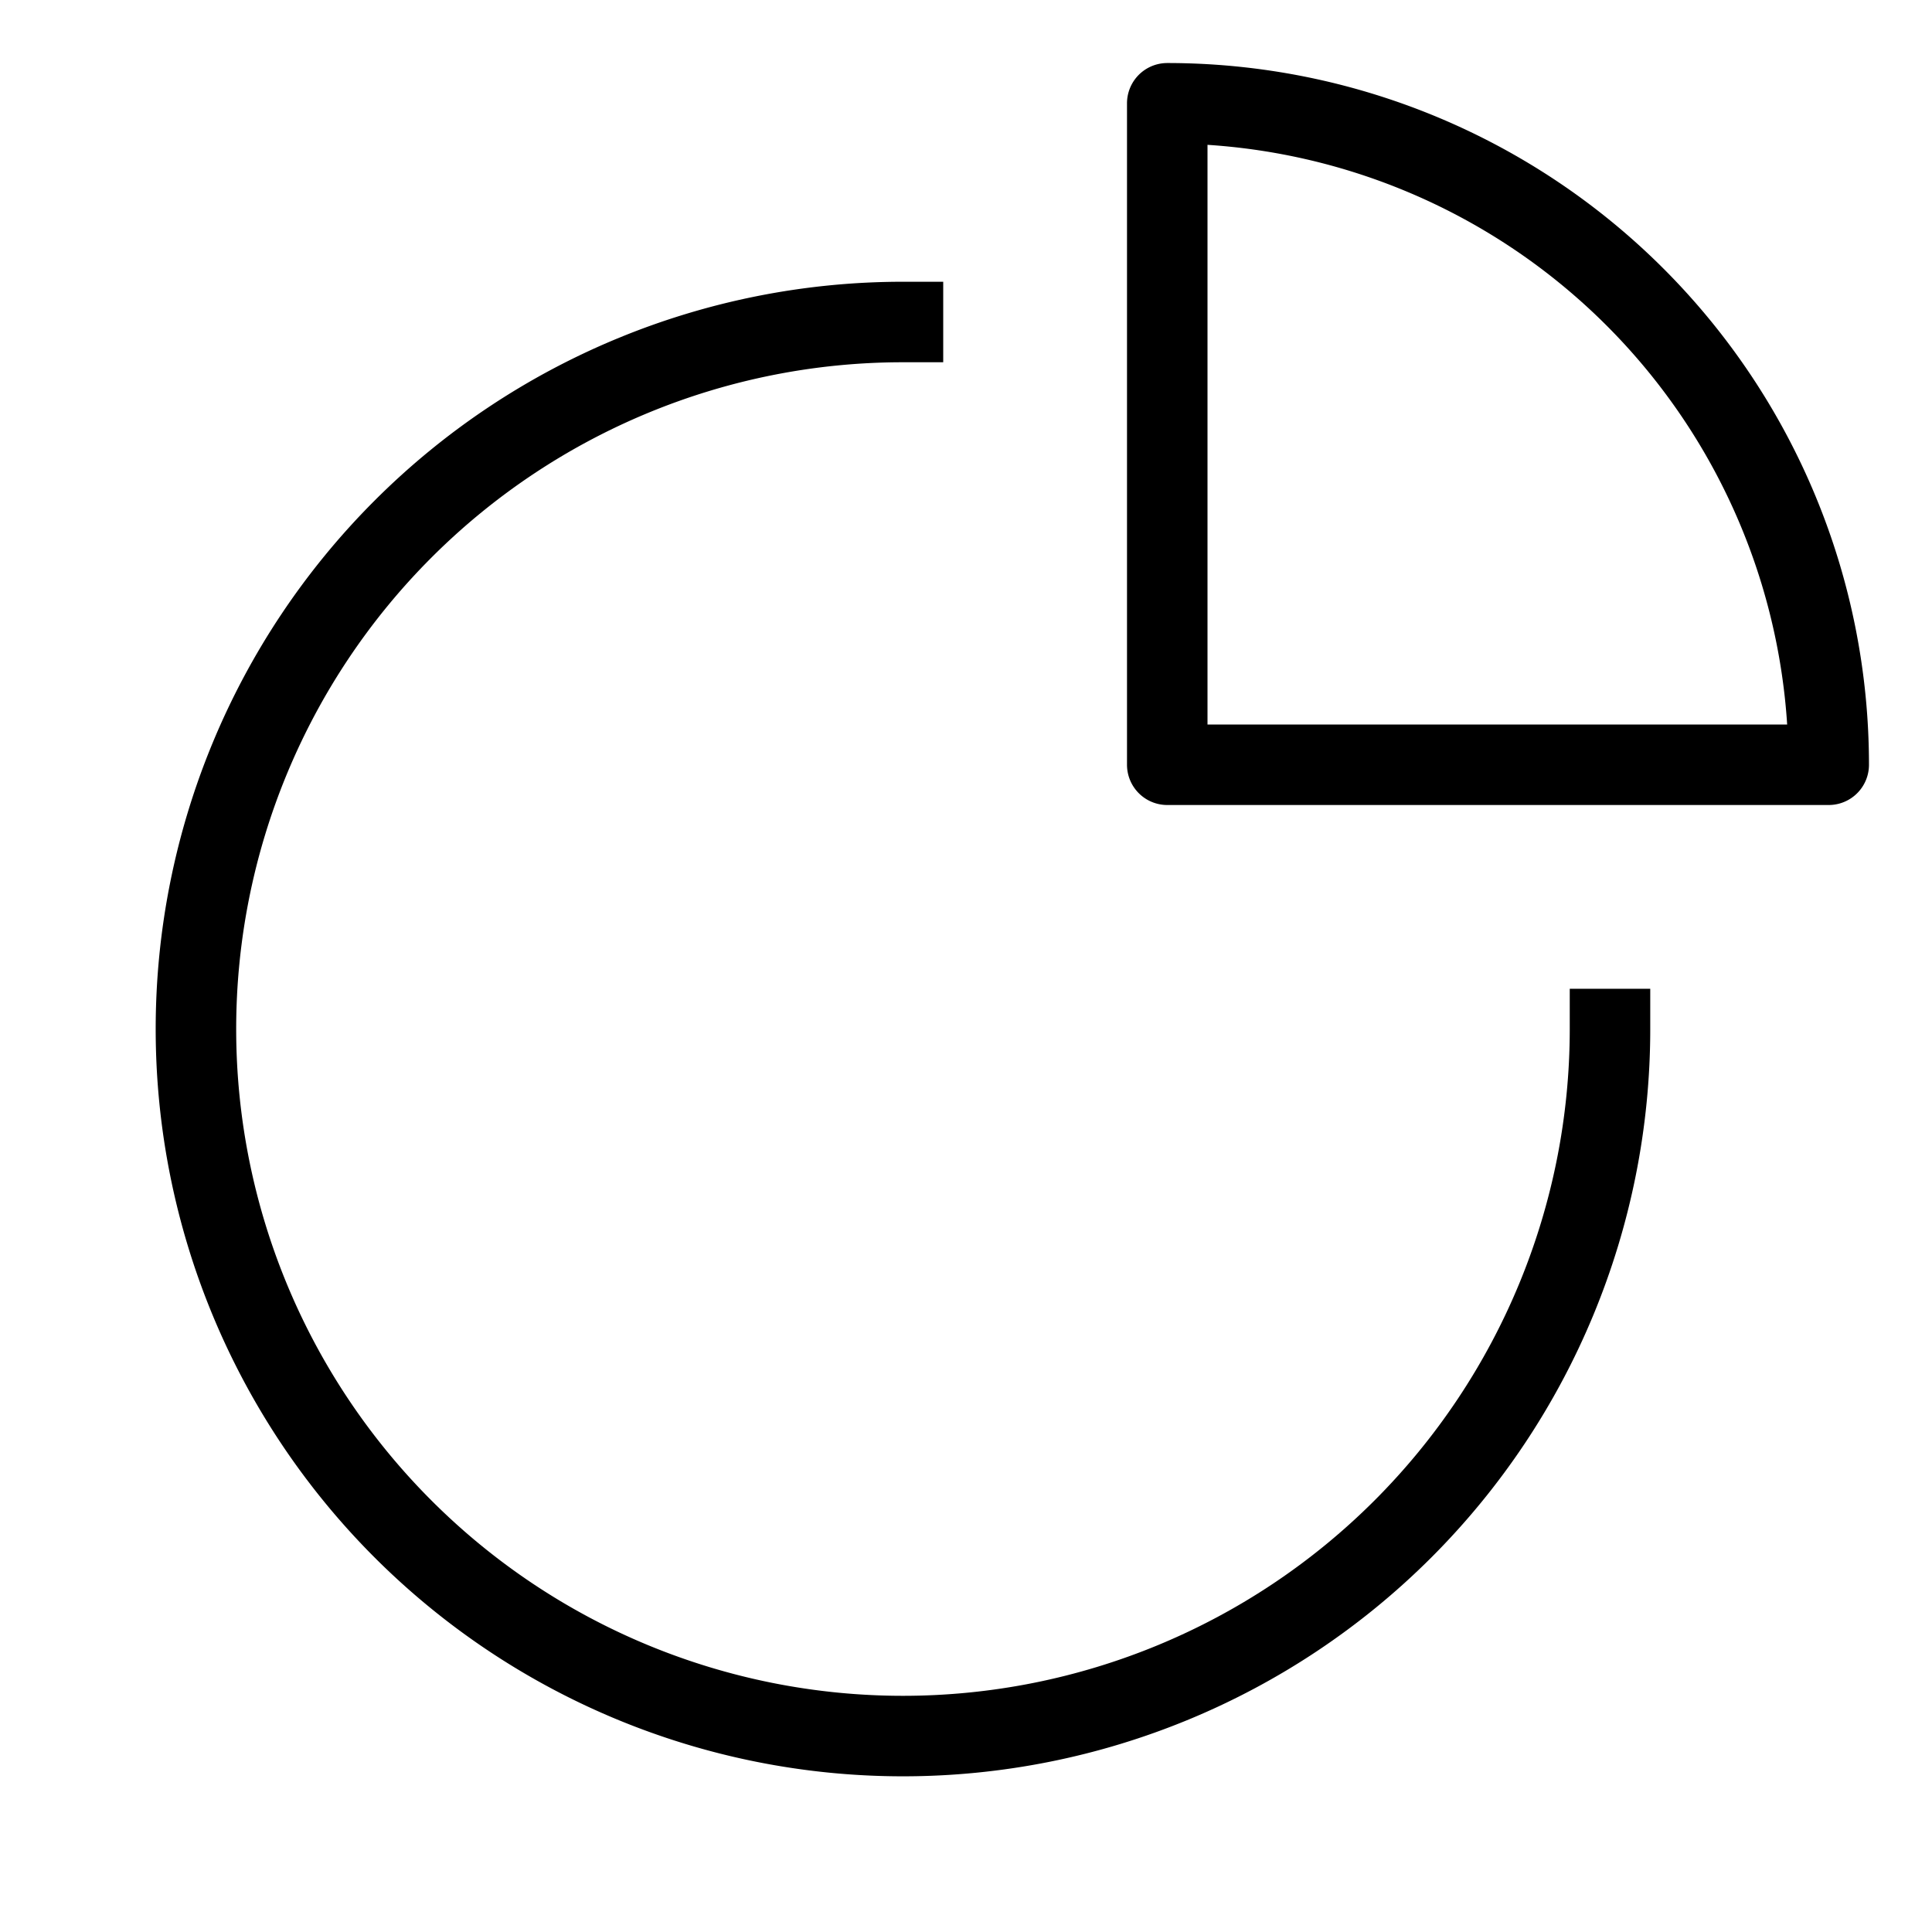 <svg id="target" xmlns="http://www.w3.org/2000/svg" viewBox="0 0 24 24"><title>unicons-interface-24px-chart-pie</title><path d="M20,12.783A8.783,8.783,0,1,1,11.217,4" fill="none" stroke="currentColor" stroke-linecap="square" stroke-linejoin="round"/><path d="M22.717,9.5H14.5V1.283A8.217,8.217,0,0,1,22.717,9.5Z" fill="none" stroke="currentColor" stroke-linecap="square" stroke-linejoin="round"/></svg>